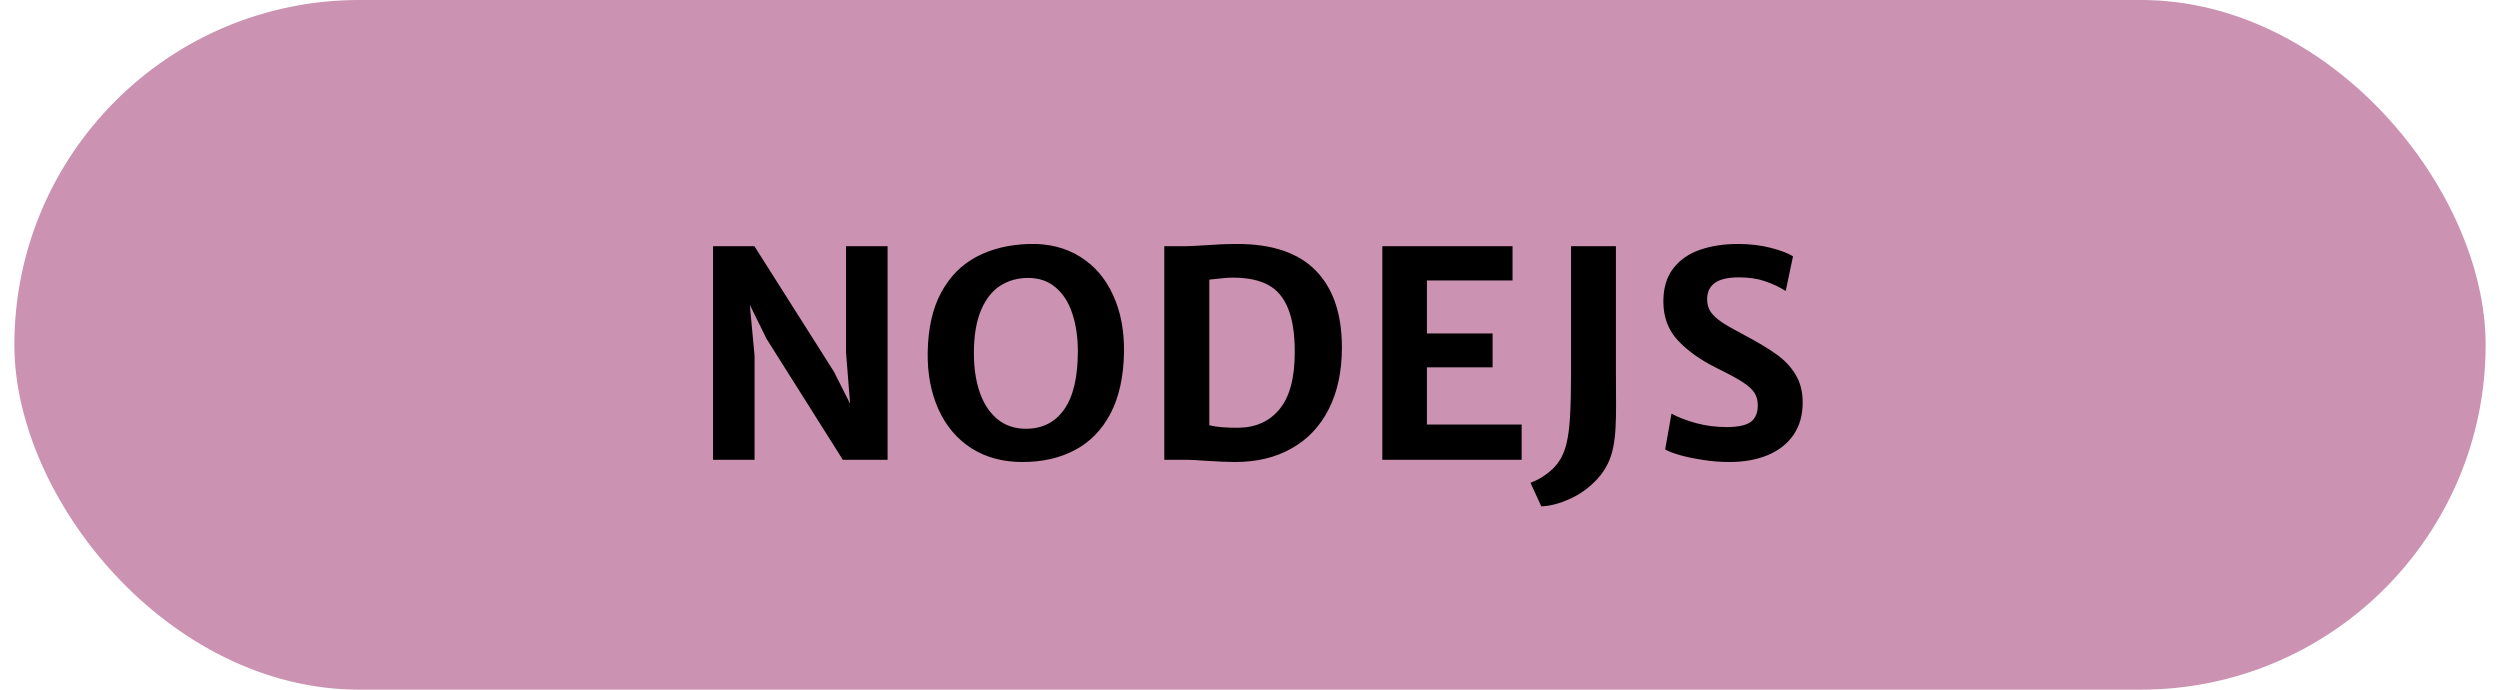<svg width="87" height="24" viewBox="0 0 87 24" fill="none" xmlns="http://www.w3.org/2000/svg">
<rect x="0.5" width="86" height="24" rx="12" fill="#CB92B1"/>
<path d="M30.888 8.568V16H29.33L26.679 11.796L26.093 10.609L26.259 12.382V16H24.814V8.568H26.254L29.023 12.938L29.584 14.052L29.442 12.265V8.568H30.888ZM32.284 12.245C32.3 11.412 32.458 10.72 32.758 10.17C33.06 9.617 33.472 9.203 33.993 8.93C34.517 8.656 35.124 8.51 35.815 8.49C36.488 8.471 37.078 8.617 37.582 8.93C38.087 9.242 38.471 9.688 38.734 10.268C39.001 10.847 39.128 11.516 39.115 12.274C39.099 13.121 38.941 13.829 38.642 14.398C38.342 14.965 37.93 15.386 37.406 15.663C36.882 15.94 36.273 16.078 35.58 16.078C34.897 16.078 34.302 15.917 33.798 15.595C33.297 15.269 32.916 14.817 32.655 14.237C32.395 13.658 32.271 12.994 32.284 12.245ZM37.509 12.226C37.509 11.727 37.444 11.287 37.313 10.902C37.187 10.518 36.993 10.217 36.732 9.999C36.475 9.781 36.158 9.672 35.78 9.672C35.419 9.672 35.097 9.761 34.813 9.94C34.53 10.12 34.306 10.404 34.14 10.795C33.974 11.185 33.891 11.687 33.891 12.299C33.891 12.797 33.957 13.245 34.091 13.642C34.227 14.039 34.431 14.351 34.701 14.579C34.975 14.807 35.308 14.921 35.702 14.921C36.272 14.921 36.715 14.698 37.03 14.252C37.349 13.806 37.509 13.13 37.509 12.226ZM41.254 8.568C41.358 8.568 41.566 8.559 41.879 8.539C42.315 8.507 42.707 8.49 43.056 8.49C44.276 8.49 45.188 8.799 45.79 9.418C46.395 10.037 46.698 10.927 46.698 12.089C46.698 12.919 46.547 13.633 46.244 14.232C45.941 14.831 45.51 15.289 44.95 15.604C44.394 15.92 43.738 16.078 42.982 16.078C42.748 16.078 42.4 16.064 41.938 16.034C41.654 16.011 41.431 16 41.269 16H40.517V8.568H41.254ZM43.08 14.887C43.699 14.88 44.182 14.664 44.53 14.237C44.882 13.808 45.058 13.147 45.058 12.255C45.058 11.617 44.98 11.109 44.823 10.731C44.67 10.351 44.438 10.077 44.125 9.911C43.812 9.745 43.407 9.662 42.909 9.662C42.737 9.662 42.527 9.678 42.279 9.711L42.084 9.73V14.799C42.305 14.857 42.637 14.887 43.08 14.887ZM52.636 8.568V9.76H49.657V11.605H51.942V12.782H49.657V14.774H52.953V16H48.105V8.568H52.636ZM53.261 16.801C53.557 16.69 53.819 16.524 54.047 16.303C54.275 16.081 54.431 15.79 54.516 15.429C54.578 15.171 54.618 14.854 54.638 14.477C54.66 14.096 54.672 13.614 54.672 13.031V8.568H56.234V13.007L56.239 14.096C56.239 14.405 56.233 14.677 56.22 14.911C56.207 15.142 56.181 15.357 56.142 15.556C56.06 15.982 55.878 16.35 55.595 16.659C55.312 16.968 54.989 17.203 54.628 17.362C54.27 17.525 53.94 17.611 53.637 17.621L53.261 16.801ZM58.168 14.394C58.406 14.524 58.692 14.634 59.027 14.726C59.363 14.817 59.714 14.862 60.082 14.862C60.482 14.862 60.764 14.802 60.927 14.682C61.09 14.558 61.171 14.366 61.171 14.105C61.171 13.93 61.13 13.782 61.049 13.661C60.967 13.537 60.829 13.414 60.634 13.29C60.442 13.166 60.141 13.004 59.73 12.802C59.184 12.532 58.739 12.216 58.398 11.854C58.056 11.493 57.885 11.039 57.885 10.492C57.885 10.023 57.999 9.641 58.227 9.345C58.458 9.045 58.767 8.829 59.154 8.695C59.545 8.559 59.986 8.49 60.477 8.49C60.901 8.49 61.285 8.536 61.63 8.627C61.978 8.718 62.234 8.816 62.397 8.92L62.143 10.126C61.921 9.986 61.679 9.872 61.415 9.784C61.155 9.696 60.857 9.652 60.522 9.652C60.128 9.652 59.843 9.719 59.667 9.853C59.495 9.983 59.408 10.17 59.408 10.414C59.408 10.587 59.45 10.735 59.535 10.858C59.623 10.982 59.752 11.101 59.921 11.215C60.09 11.325 60.347 11.472 60.692 11.654C61.161 11.902 61.534 12.125 61.81 12.323C62.09 12.519 62.313 12.753 62.48 13.026C62.649 13.3 62.733 13.627 62.733 14.008C62.733 14.444 62.628 14.818 62.416 15.131C62.204 15.44 61.905 15.676 61.518 15.839C61.133 15.998 60.688 16.078 60.18 16.078C59.877 16.078 59.571 16.054 59.262 16.005C58.956 15.959 58.684 15.902 58.446 15.834C58.212 15.766 58.046 15.7 57.948 15.639L58.168 14.394Z" fill="black"/>
</svg>

